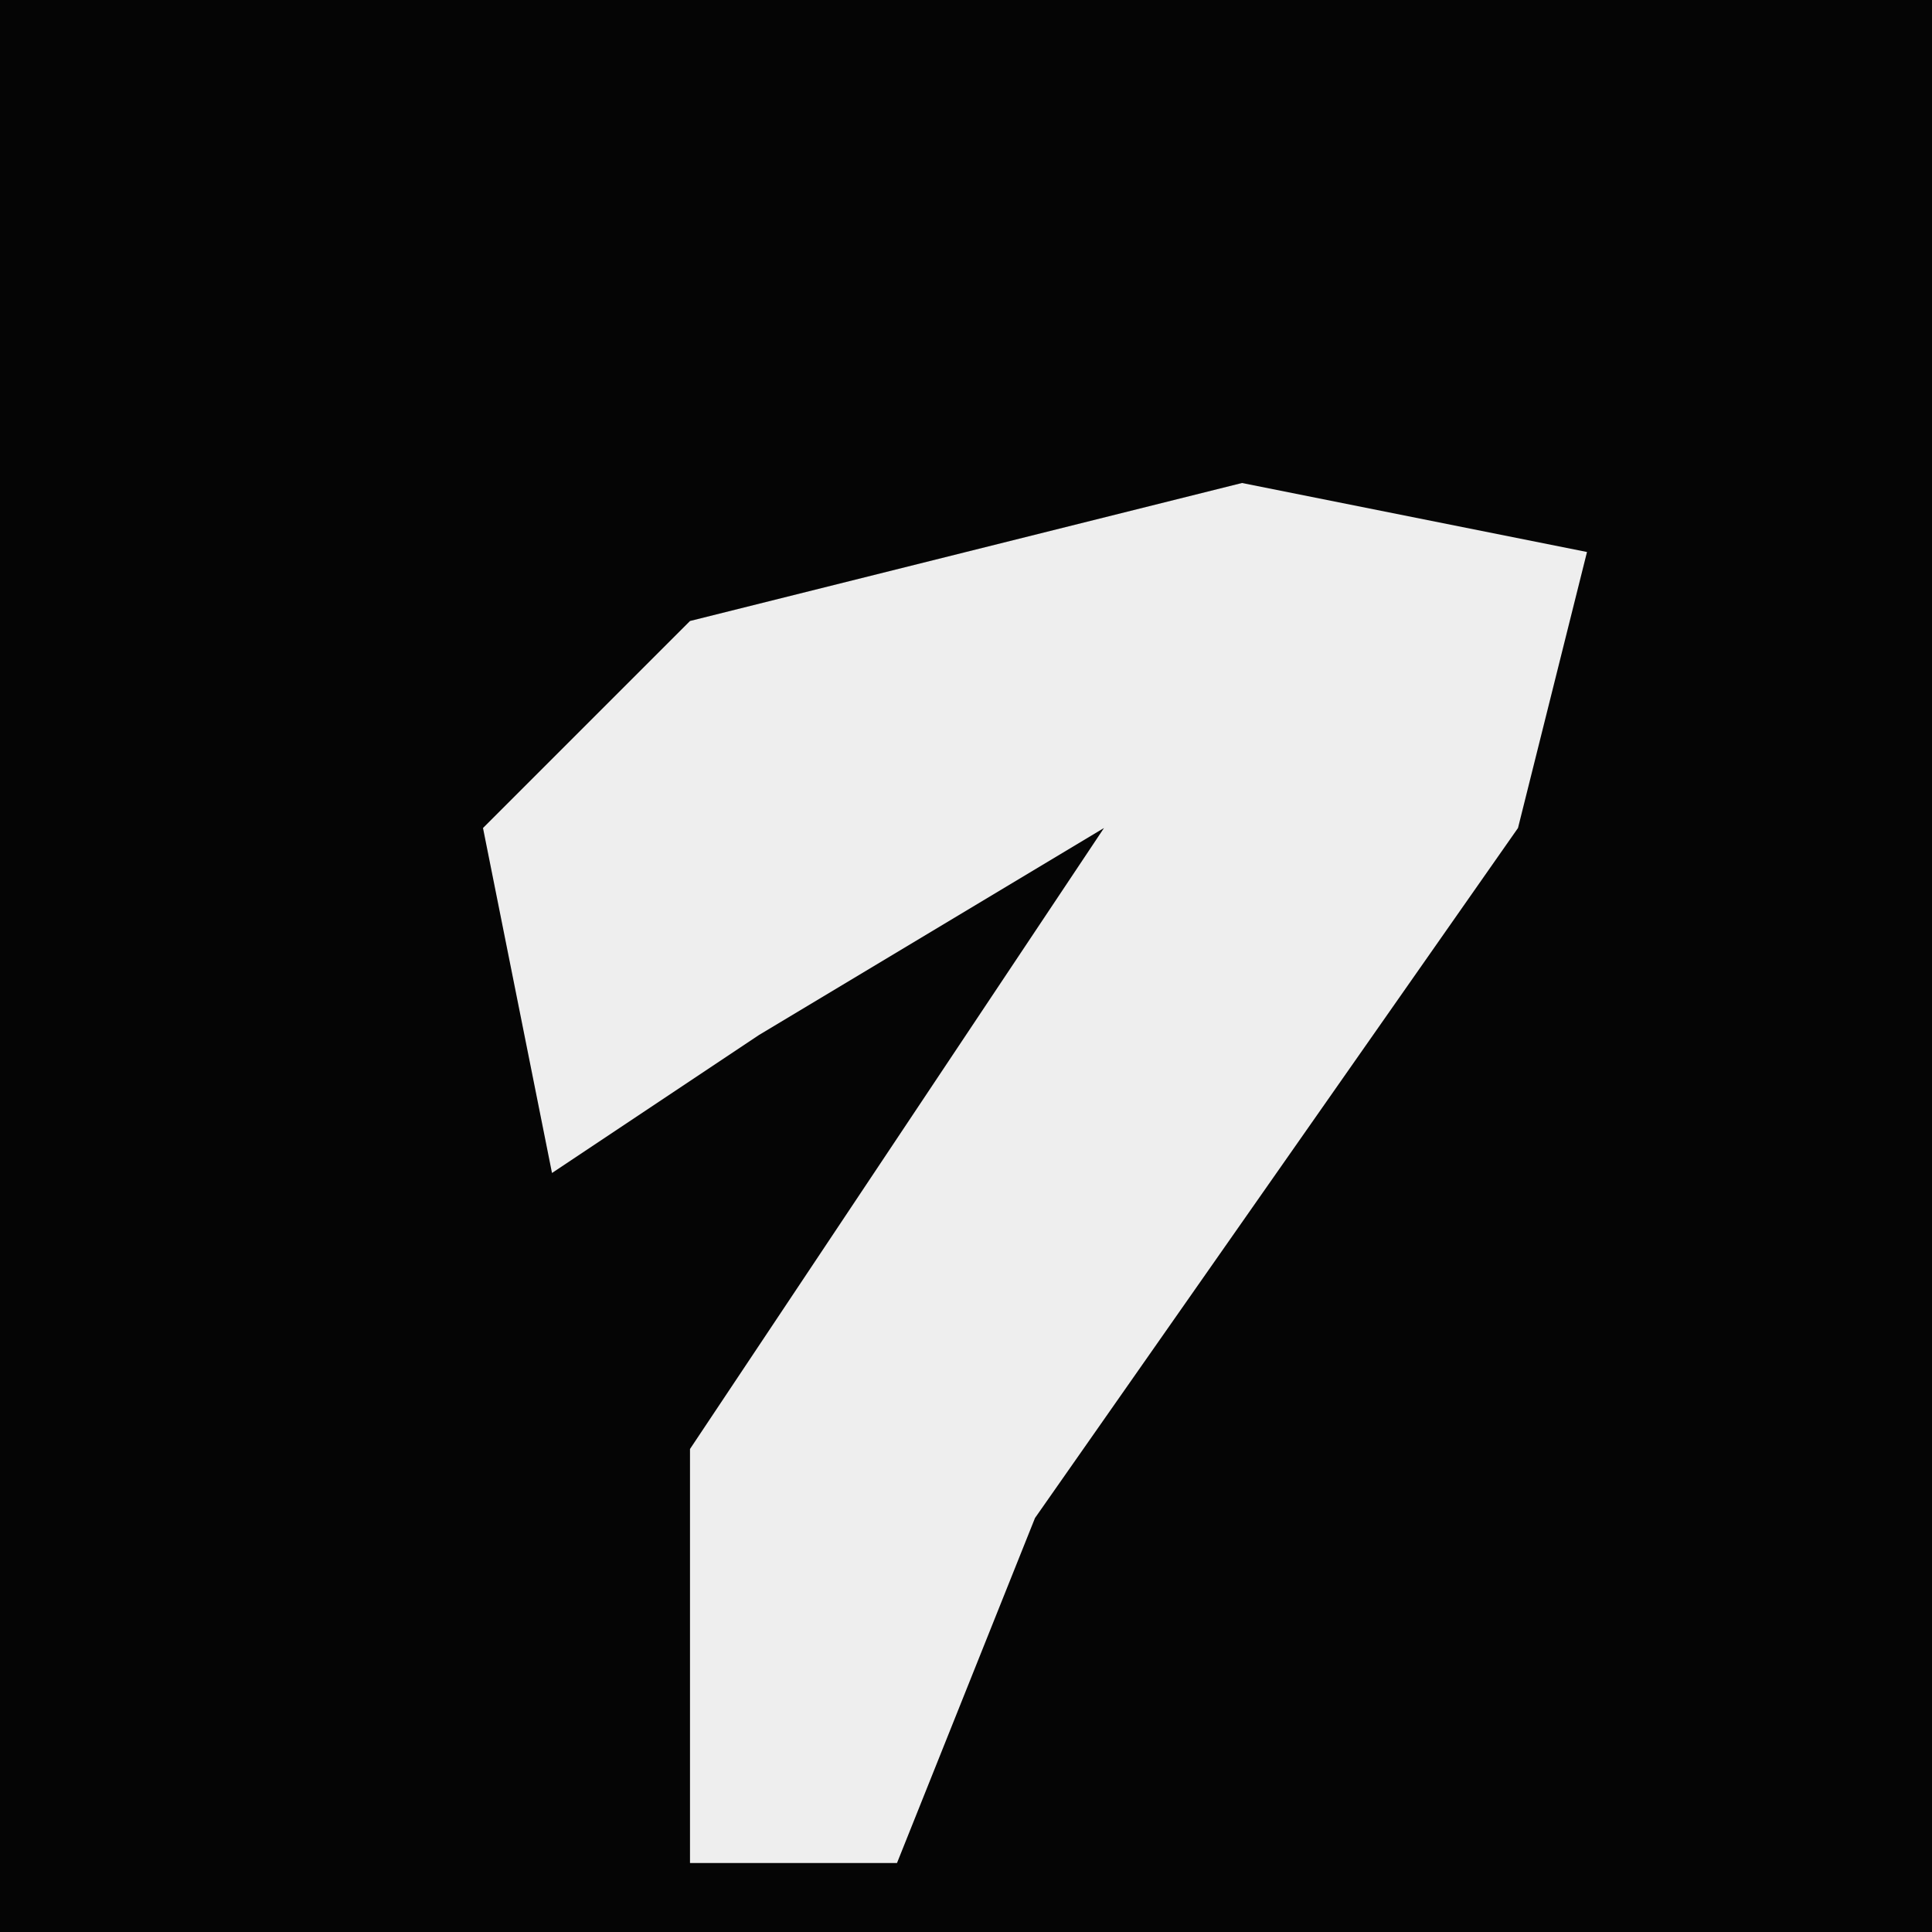<?xml version="1.0" encoding="UTF-8"?>
<svg version="1.1" xmlns="http://www.w3.org/2000/svg" width="28" height="28">
<path d="M0,0 L28,0 L28,28 L0,28 Z " fill="#050505" transform="translate(0,0)"/>
<path d="M0,0 L5,1 L4,5 L-3,15 L-5,20 L-8,20 L-8,14 L-2,5 L-7,8 L-10,10 L-11,5 L-8,2 Z " fill="#EEEEEE" transform="translate(18,7)"/>
</svg>
